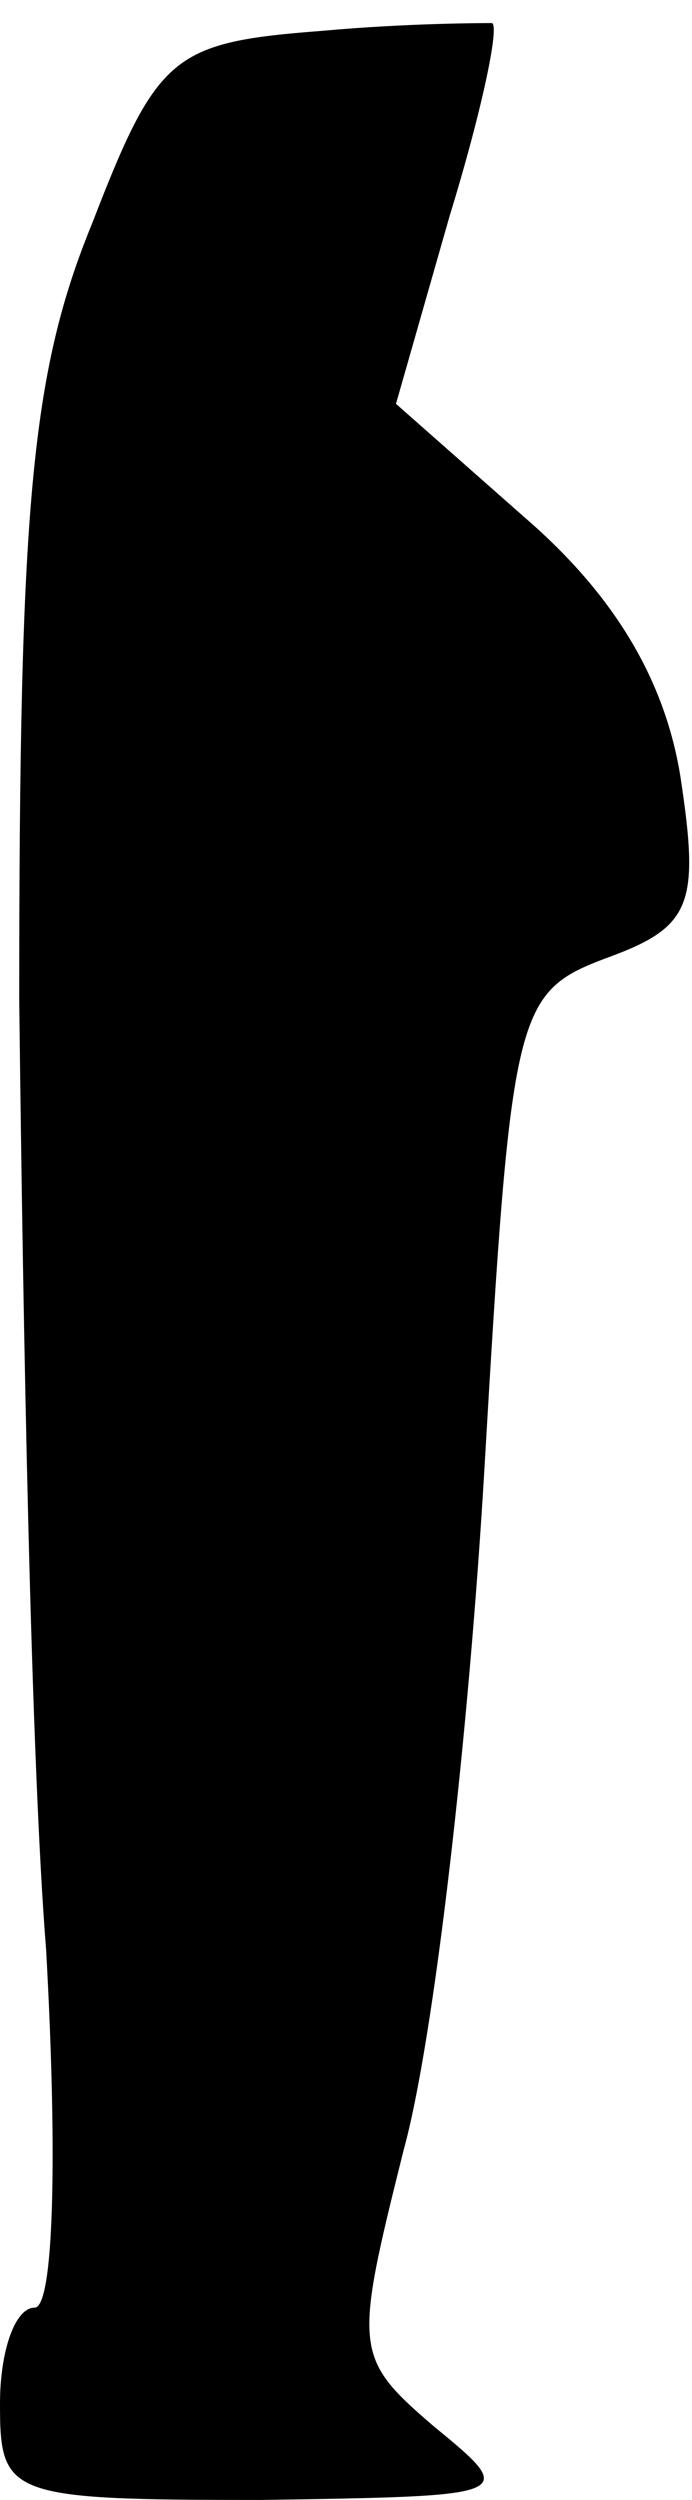 <?xml version="1.0" standalone="no"?>
<!DOCTYPE svg PUBLIC "-//W3C//DTD SVG 20010904//EN"
 "http://www.w3.org/TR/2001/REC-SVG-20010904/DTD/svg10.dtd">
<svg version="1.0" xmlns="http://www.w3.org/2000/svg"
 width="18pt" height="65pt" viewBox="0 0 18 65"
 preserveAspectRatio="xMidYMid meet">
<g transform="translate(0,65) scale(0.1,-0.1)"
fill="#000000" stroke="none">
<path fill="#000000" stroke="none" d="M84 642 c-39 -3 -43 -6 -60 -50 -16
-39 -19 -74 -19 -202 1 -85 3 -197 7 -247 3 -54 2 -93 -3 -93 -5 0 -9 -11 -9
-25 0 -24 2 -25 68 -25 66 1 67 1 45 19 -21 18 -21 20 -8 72 8 29 17 109 21
177 7 120 8 124 32 133 22 8 24 14 19 47 -4 25 -17 47 -40 67 l-34 30 14 49
c8 26 13 49 11 50 -2 0 -22 0 -44 -2z"/>
</g>
</svg>
